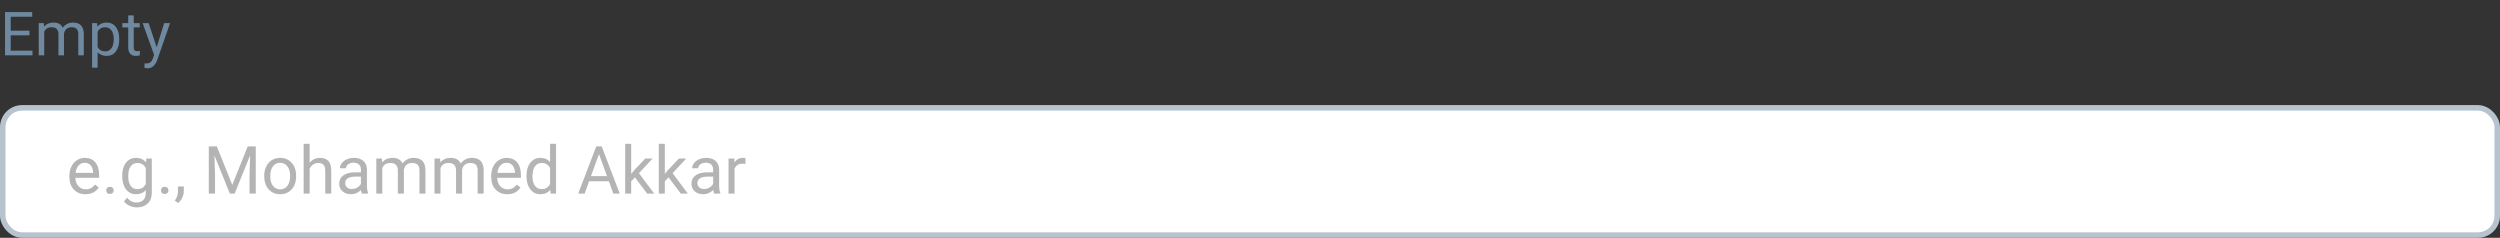 <svg width="452" height="43" viewBox="0 0 452 43" fill="none" xmlns="http://www.w3.org/2000/svg">
<rect x="0" y="0" width="452" height="43" fill="#333333" stroke="none"/>
<rect x="0.5" y="19.5" width="451" height="23" rx="3.5" fill="white" stroke="#B7C4D0"/>
<path d="M15.451 35.117C14.592 35.117 13.893 34.836 13.354 34.273C12.815 33.707 12.545 32.951 12.545 32.006V31.807C12.545 31.178 12.664 30.617 12.902 30.125C13.145 29.629 13.48 29.242 13.91 28.965C14.344 28.684 14.812 28.543 15.316 28.543C16.141 28.543 16.781 28.814 17.238 29.357C17.695 29.9 17.924 30.678 17.924 31.689V32.141H13.629C13.645 32.766 13.826 33.272 14.174 33.658C14.525 34.041 14.971 34.232 15.51 34.232C15.893 34.232 16.217 34.154 16.482 33.998C16.748 33.842 16.98 33.635 17.18 33.377L17.842 33.893C17.311 34.709 16.514 35.117 15.451 35.117ZM15.316 29.434C14.879 29.434 14.512 29.594 14.215 29.914C13.918 30.23 13.734 30.676 13.664 31.25H16.84V31.168C16.809 30.617 16.66 30.191 16.395 29.891C16.129 29.586 15.77 29.434 15.316 29.434ZM19.207 34.432C19.207 34.244 19.262 34.088 19.371 33.963C19.484 33.838 19.652 33.775 19.875 33.775C20.098 33.775 20.266 33.838 20.379 33.963C20.496 34.088 20.555 34.244 20.555 34.432C20.555 34.611 20.496 34.762 20.379 34.883C20.266 35.004 20.098 35.065 19.875 35.065C19.652 35.065 19.484 35.004 19.371 34.883C19.262 34.762 19.207 34.611 19.207 34.432ZM22.09 31.777C22.09 30.789 22.318 30.004 22.775 29.422C23.232 28.836 23.838 28.543 24.592 28.543C25.365 28.543 25.969 28.816 26.402 29.363L26.455 28.66H27.445V34.848C27.445 35.668 27.201 36.315 26.713 36.787C26.229 37.26 25.576 37.496 24.756 37.496C24.299 37.496 23.852 37.398 23.414 37.203C22.977 37.008 22.643 36.74 22.412 36.4L22.975 35.75C23.439 36.324 24.008 36.611 24.68 36.611C25.207 36.611 25.617 36.463 25.91 36.166C26.207 35.869 26.355 35.451 26.355 34.912V34.367C25.922 34.867 25.33 35.117 24.58 35.117C23.838 35.117 23.236 34.818 22.775 34.221C22.318 33.623 22.09 32.809 22.09 31.777ZM23.18 31.9C23.18 32.615 23.326 33.178 23.619 33.588C23.912 33.994 24.322 34.197 24.85 34.197C25.533 34.197 26.035 33.887 26.355 33.266V30.371C26.023 29.766 25.525 29.463 24.861 29.463C24.334 29.463 23.922 29.668 23.625 30.078C23.328 30.488 23.18 31.096 23.18 31.9ZM29.109 34.432C29.109 34.244 29.164 34.088 29.273 33.963C29.387 33.838 29.555 33.775 29.777 33.775C30 33.775 30.168 33.838 30.281 33.963C30.398 34.088 30.457 34.244 30.457 34.432C30.457 34.611 30.398 34.762 30.281 34.883C30.168 35.004 30 35.065 29.777 35.065C29.555 35.065 29.387 35.004 29.273 34.883C29.164 34.762 29.109 34.611 29.109 34.432ZM32.215 36.699L31.6 36.277C31.967 35.766 32.158 35.238 32.174 34.695V33.717H33.234V34.566C33.234 34.961 33.137 35.355 32.941 35.75C32.75 36.145 32.508 36.461 32.215 36.699ZM39.205 26.469L41.994 33.43L44.783 26.469H46.242V35H45.117V31.678L45.223 28.092L42.422 35H41.56L38.766 28.109L38.877 31.678V35H37.752V26.469H39.205ZM47.772 31.771C47.772 31.15 47.893 30.592 48.135 30.096C48.381 29.6 48.721 29.217 49.154 28.947C49.592 28.678 50.09 28.543 50.648 28.543C51.512 28.543 52.209 28.842 52.74 29.439C53.275 30.037 53.543 30.832 53.543 31.824V31.9C53.543 32.518 53.424 33.072 53.185 33.565C52.951 34.053 52.613 34.434 52.172 34.707C51.734 34.98 51.23 35.117 50.66 35.117C49.801 35.117 49.103 34.818 48.568 34.221C48.037 33.623 47.772 32.832 47.772 31.848V31.771ZM48.861 31.9C48.861 32.603 49.023 33.168 49.348 33.594C49.676 34.02 50.113 34.232 50.66 34.232C51.211 34.232 51.648 34.018 51.973 33.588C52.297 33.154 52.459 32.549 52.459 31.771C52.459 31.076 52.293 30.514 51.961 30.084C51.633 29.65 51.195 29.434 50.648 29.434C50.113 29.434 49.682 29.646 49.353 30.072C49.025 30.498 48.861 31.107 48.861 31.9ZM55.986 29.428C56.467 28.838 57.092 28.543 57.861 28.543C59.201 28.543 59.877 29.299 59.889 30.811V35H58.805V30.805C58.801 30.348 58.695 30.01 58.488 29.791C58.285 29.572 57.967 29.463 57.533 29.463C57.182 29.463 56.873 29.557 56.607 29.744C56.342 29.932 56.135 30.178 55.986 30.482V35H54.902V26H55.986V29.428ZM65.426 35C65.363 34.875 65.312 34.652 65.273 34.332C64.769 34.855 64.168 35.117 63.469 35.117C62.844 35.117 62.33 34.941 61.928 34.59C61.529 34.234 61.33 33.785 61.33 33.242C61.33 32.582 61.58 32.07 62.08 31.707C62.584 31.34 63.291 31.156 64.201 31.156H65.256V30.658C65.256 30.279 65.143 29.979 64.916 29.756C64.689 29.529 64.356 29.416 63.914 29.416C63.527 29.416 63.203 29.514 62.941 29.709C62.68 29.904 62.549 30.141 62.549 30.418H61.459C61.459 30.102 61.57 29.797 61.793 29.504C62.02 29.207 62.324 28.973 62.707 28.801C63.094 28.629 63.518 28.543 63.978 28.543C64.709 28.543 65.281 28.727 65.695 29.094C66.109 29.457 66.324 29.959 66.34 30.6V33.518C66.34 34.1 66.414 34.562 66.562 34.906V35H65.426ZM63.627 34.174C63.967 34.174 64.289 34.086 64.594 33.91C64.898 33.734 65.119 33.506 65.256 33.225V31.924H64.406C63.078 31.924 62.414 32.312 62.414 33.09C62.414 33.43 62.527 33.695 62.754 33.887C62.98 34.078 63.272 34.174 63.627 34.174ZM69.059 28.66L69.088 29.363C69.553 28.816 70.18 28.543 70.969 28.543C71.856 28.543 72.459 28.883 72.779 29.562C72.99 29.258 73.264 29.012 73.6 28.824C73.939 28.637 74.34 28.543 74.801 28.543C76.191 28.543 76.898 29.279 76.922 30.752V35H75.838V30.816C75.838 30.363 75.734 30.025 75.527 29.803C75.32 29.576 74.973 29.463 74.484 29.463C74.082 29.463 73.748 29.584 73.482 29.826C73.217 30.064 73.062 30.387 73.019 30.793V35H71.93V30.846C71.93 29.924 71.478 29.463 70.576 29.463C69.865 29.463 69.379 29.766 69.117 30.371V35H68.033V28.66H69.059ZM79.582 28.66L79.611 29.363C80.076 28.816 80.703 28.543 81.492 28.543C82.379 28.543 82.982 28.883 83.303 29.562C83.514 29.258 83.787 29.012 84.123 28.824C84.463 28.637 84.863 28.543 85.324 28.543C86.715 28.543 87.422 29.279 87.445 30.752V35H86.361V30.816C86.361 30.363 86.258 30.025 86.051 29.803C85.844 29.576 85.496 29.463 85.008 29.463C84.606 29.463 84.272 29.584 84.006 29.826C83.74 30.064 83.586 30.387 83.543 30.793V35H82.453V30.846C82.453 29.924 82.002 29.463 81.1 29.463C80.389 29.463 79.902 29.766 79.641 30.371V35H78.557V28.66H79.582ZM91.717 35.117C90.857 35.117 90.158 34.836 89.619 34.273C89.08 33.707 88.811 32.951 88.811 32.006V31.807C88.811 31.178 88.93 30.617 89.168 30.125C89.41 29.629 89.746 29.242 90.176 28.965C90.609 28.684 91.078 28.543 91.582 28.543C92.406 28.543 93.047 28.814 93.504 29.357C93.961 29.9 94.189 30.678 94.189 31.689V32.141H89.894C89.91 32.766 90.092 33.272 90.439 33.658C90.791 34.041 91.236 34.232 91.775 34.232C92.158 34.232 92.482 34.154 92.748 33.998C93.014 33.842 93.246 33.635 93.445 33.377L94.107 33.893C93.576 34.709 92.779 35.117 91.717 35.117ZM91.582 29.434C91.144 29.434 90.777 29.594 90.481 29.914C90.184 30.23 90 30.676 89.93 31.25H93.106V31.168C93.074 30.617 92.926 30.191 92.66 29.891C92.394 29.586 92.035 29.434 91.582 29.434ZM95.186 31.777C95.186 30.805 95.416 30.023 95.877 29.434C96.338 28.84 96.941 28.543 97.688 28.543C98.43 28.543 99.018 28.797 99.451 29.305V26H100.535V35H99.539L99.486 34.32C99.053 34.852 98.449 35.117 97.676 35.117C96.941 35.117 96.342 34.816 95.877 34.215C95.416 33.613 95.186 32.828 95.186 31.859V31.777ZM96.269 31.9C96.269 32.619 96.418 33.182 96.715 33.588C97.012 33.994 97.422 34.197 97.945 34.197C98.633 34.197 99.135 33.889 99.451 33.272V30.359C99.127 29.762 98.629 29.463 97.957 29.463C97.426 29.463 97.012 29.668 96.715 30.078C96.418 30.488 96.269 31.096 96.269 31.9ZM110.08 32.773H106.506L105.703 35H104.543L107.801 26.469H108.785L112.049 35H110.895L110.08 32.773ZM106.846 31.848H109.746L108.293 27.857L106.846 31.848ZM114.797 32.065L114.117 32.773V35H113.033V26H114.117V31.443L114.697 30.746L116.672 28.66H117.99L115.523 31.309L118.277 35H117.006L114.797 32.065ZM120.879 32.065L120.199 32.773V35H119.115V26H120.199V31.443L120.779 30.746L122.754 28.66H124.072L121.605 31.309L124.359 35H123.088L120.879 32.065ZM129.105 35C129.043 34.875 128.992 34.652 128.953 34.332C128.449 34.855 127.848 35.117 127.148 35.117C126.523 35.117 126.01 34.941 125.607 34.59C125.209 34.234 125.01 33.785 125.01 33.242C125.01 32.582 125.26 32.07 125.76 31.707C126.264 31.34 126.971 31.156 127.881 31.156H128.936V30.658C128.936 30.279 128.822 29.979 128.596 29.756C128.369 29.529 128.035 29.416 127.594 29.416C127.207 29.416 126.883 29.514 126.621 29.709C126.359 29.904 126.229 30.141 126.229 30.418H125.139C125.139 30.102 125.25 29.797 125.473 29.504C125.699 29.207 126.004 28.973 126.387 28.801C126.773 28.629 127.197 28.543 127.658 28.543C128.389 28.543 128.961 28.727 129.375 29.094C129.789 29.457 130.004 29.959 130.02 30.6V33.518C130.02 34.1 130.094 34.562 130.242 34.906V35H129.105ZM127.307 34.174C127.646 34.174 127.969 34.086 128.273 33.91C128.578 33.734 128.799 33.506 128.936 33.225V31.924H128.086C126.758 31.924 126.094 32.312 126.094 33.09C126.094 33.43 126.207 33.695 126.434 33.887C126.66 34.078 126.951 34.174 127.307 34.174ZM134.783 29.633C134.619 29.605 134.441 29.592 134.25 29.592C133.539 29.592 133.057 29.895 132.803 30.5V35H131.719V28.66H132.773L132.791 29.393C133.146 28.826 133.65 28.543 134.303 28.543C134.514 28.543 134.674 28.57 134.783 28.625V29.633Z" fill="#B4B4B4"/>
<path d="M5.328 6.385H1.939V9.157H5.876V10H0.908V2.18H5.822V3.028H1.939V5.542H5.328V6.385ZM7.938 4.188L7.965 4.833C8.391 4.332 8.966 4.081 9.689 4.081C10.502 4.081 11.056 4.393 11.349 5.016C11.543 4.736 11.793 4.511 12.101 4.339C12.413 4.167 12.78 4.081 13.202 4.081C14.477 4.081 15.125 4.756 15.146 6.106V10H14.153V6.165C14.153 5.75 14.058 5.44 13.868 5.236C13.678 5.028 13.36 4.924 12.912 4.924C12.543 4.924 12.237 5.035 11.994 5.257C11.75 5.476 11.609 5.771 11.569 6.144V10H10.57V6.192C10.57 5.347 10.157 4.924 9.33 4.924C8.678 4.924 8.232 5.202 7.992 5.757V10H6.999V4.188H7.938ZM21.56 7.159C21.56 8.043 21.357 8.756 20.953 9.296C20.548 9.837 20 10.107 19.309 10.107C18.604 10.107 18.049 9.884 17.644 9.436V12.234H16.65V4.188H17.558L17.606 4.833C18.011 4.332 18.573 4.081 19.293 4.081C19.991 4.081 20.543 4.344 20.947 4.871C21.355 5.397 21.56 6.129 21.56 7.067V7.159ZM20.566 7.046C20.566 6.391 20.426 5.873 20.147 5.494C19.868 5.114 19.485 4.924 18.998 4.924C18.396 4.924 17.945 5.191 17.644 5.725V8.501C17.941 9.031 18.396 9.296 19.008 9.296C19.485 9.296 19.862 9.108 20.142 8.732C20.424 8.353 20.566 7.791 20.566 7.046ZM24.175 2.781V4.188H25.26V4.957H24.175V8.561C24.175 8.793 24.224 8.969 24.32 9.087C24.417 9.201 24.582 9.259 24.814 9.259C24.929 9.259 25.087 9.237 25.287 9.194V10C25.026 10.072 24.771 10.107 24.524 10.107C24.08 10.107 23.746 9.973 23.52 9.705C23.294 9.436 23.182 9.055 23.182 8.561V4.957H22.123V4.188H23.182V2.781H24.175ZM28.327 8.544L29.681 4.188H30.744L28.408 10.897C28.046 11.864 27.471 12.347 26.684 12.347L26.496 12.331L26.125 12.261V11.456L26.394 11.477C26.73 11.477 26.991 11.409 27.178 11.273C27.367 11.137 27.523 10.888 27.645 10.526L27.865 9.936L25.792 4.188H26.877L28.327 8.544Z" fill="#6F89A1"/>
</svg>
